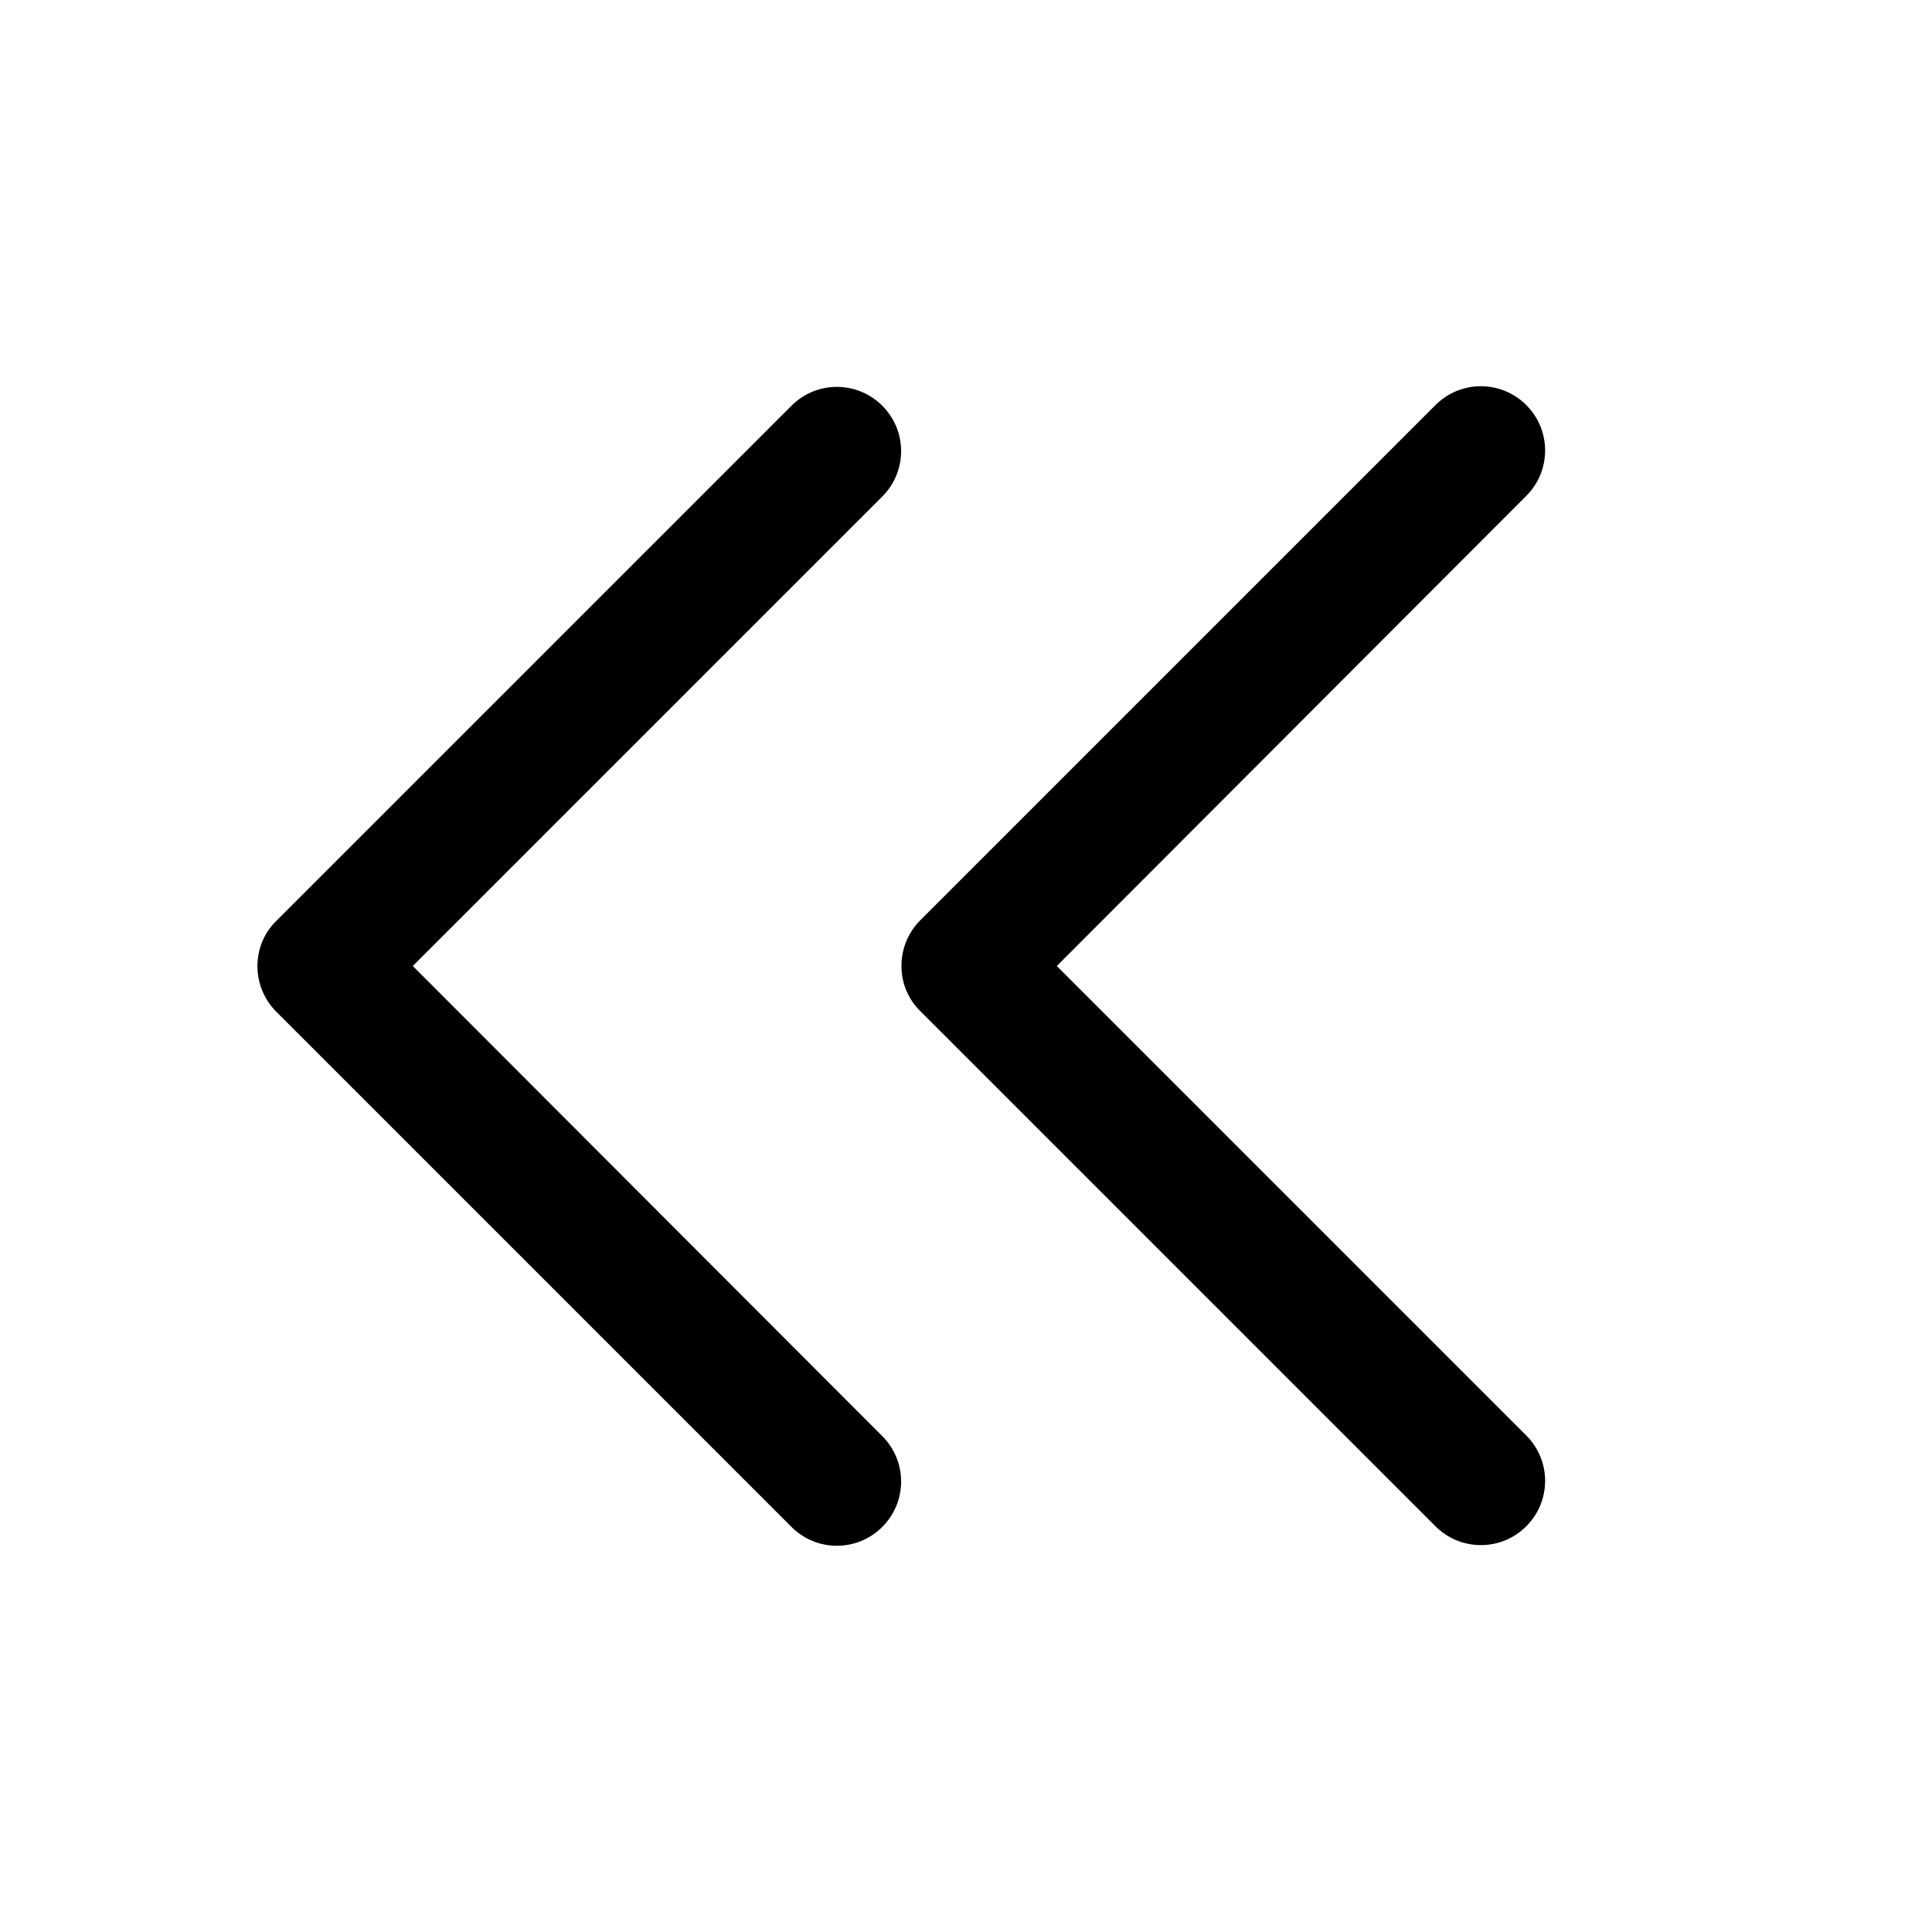 <svg xmlns="http://www.w3.org/2000/svg" viewBox="0 0 30 30">
<rect fill="none" width="30" height="30"/>
<path fill="#000000" d="M4.29,15.71l8,8c0.39,0.39,1.02,0.39,1.41,0s0.39-1.02,0-1.41L6.41,15l7.29-7.29c0.39-0.39,0.39-1.02,0-1.41 s-1.02-0.39-1.41,0l-8,8C3.9,14.68,3.9,15.32,4.29,15.71z M14.29,14.29l8-8c0.39-0.39,1.02-0.39,1.41,0s0.39,1.02,0,1.41L16.41,15 l7.29,7.29c0.39,0.39,0.39,1.02,0,1.41s-1.02,0.39-1.41,0l-8-8C13.9,15.32,13.9,14.68,14.29,14.29z"/>
</svg>